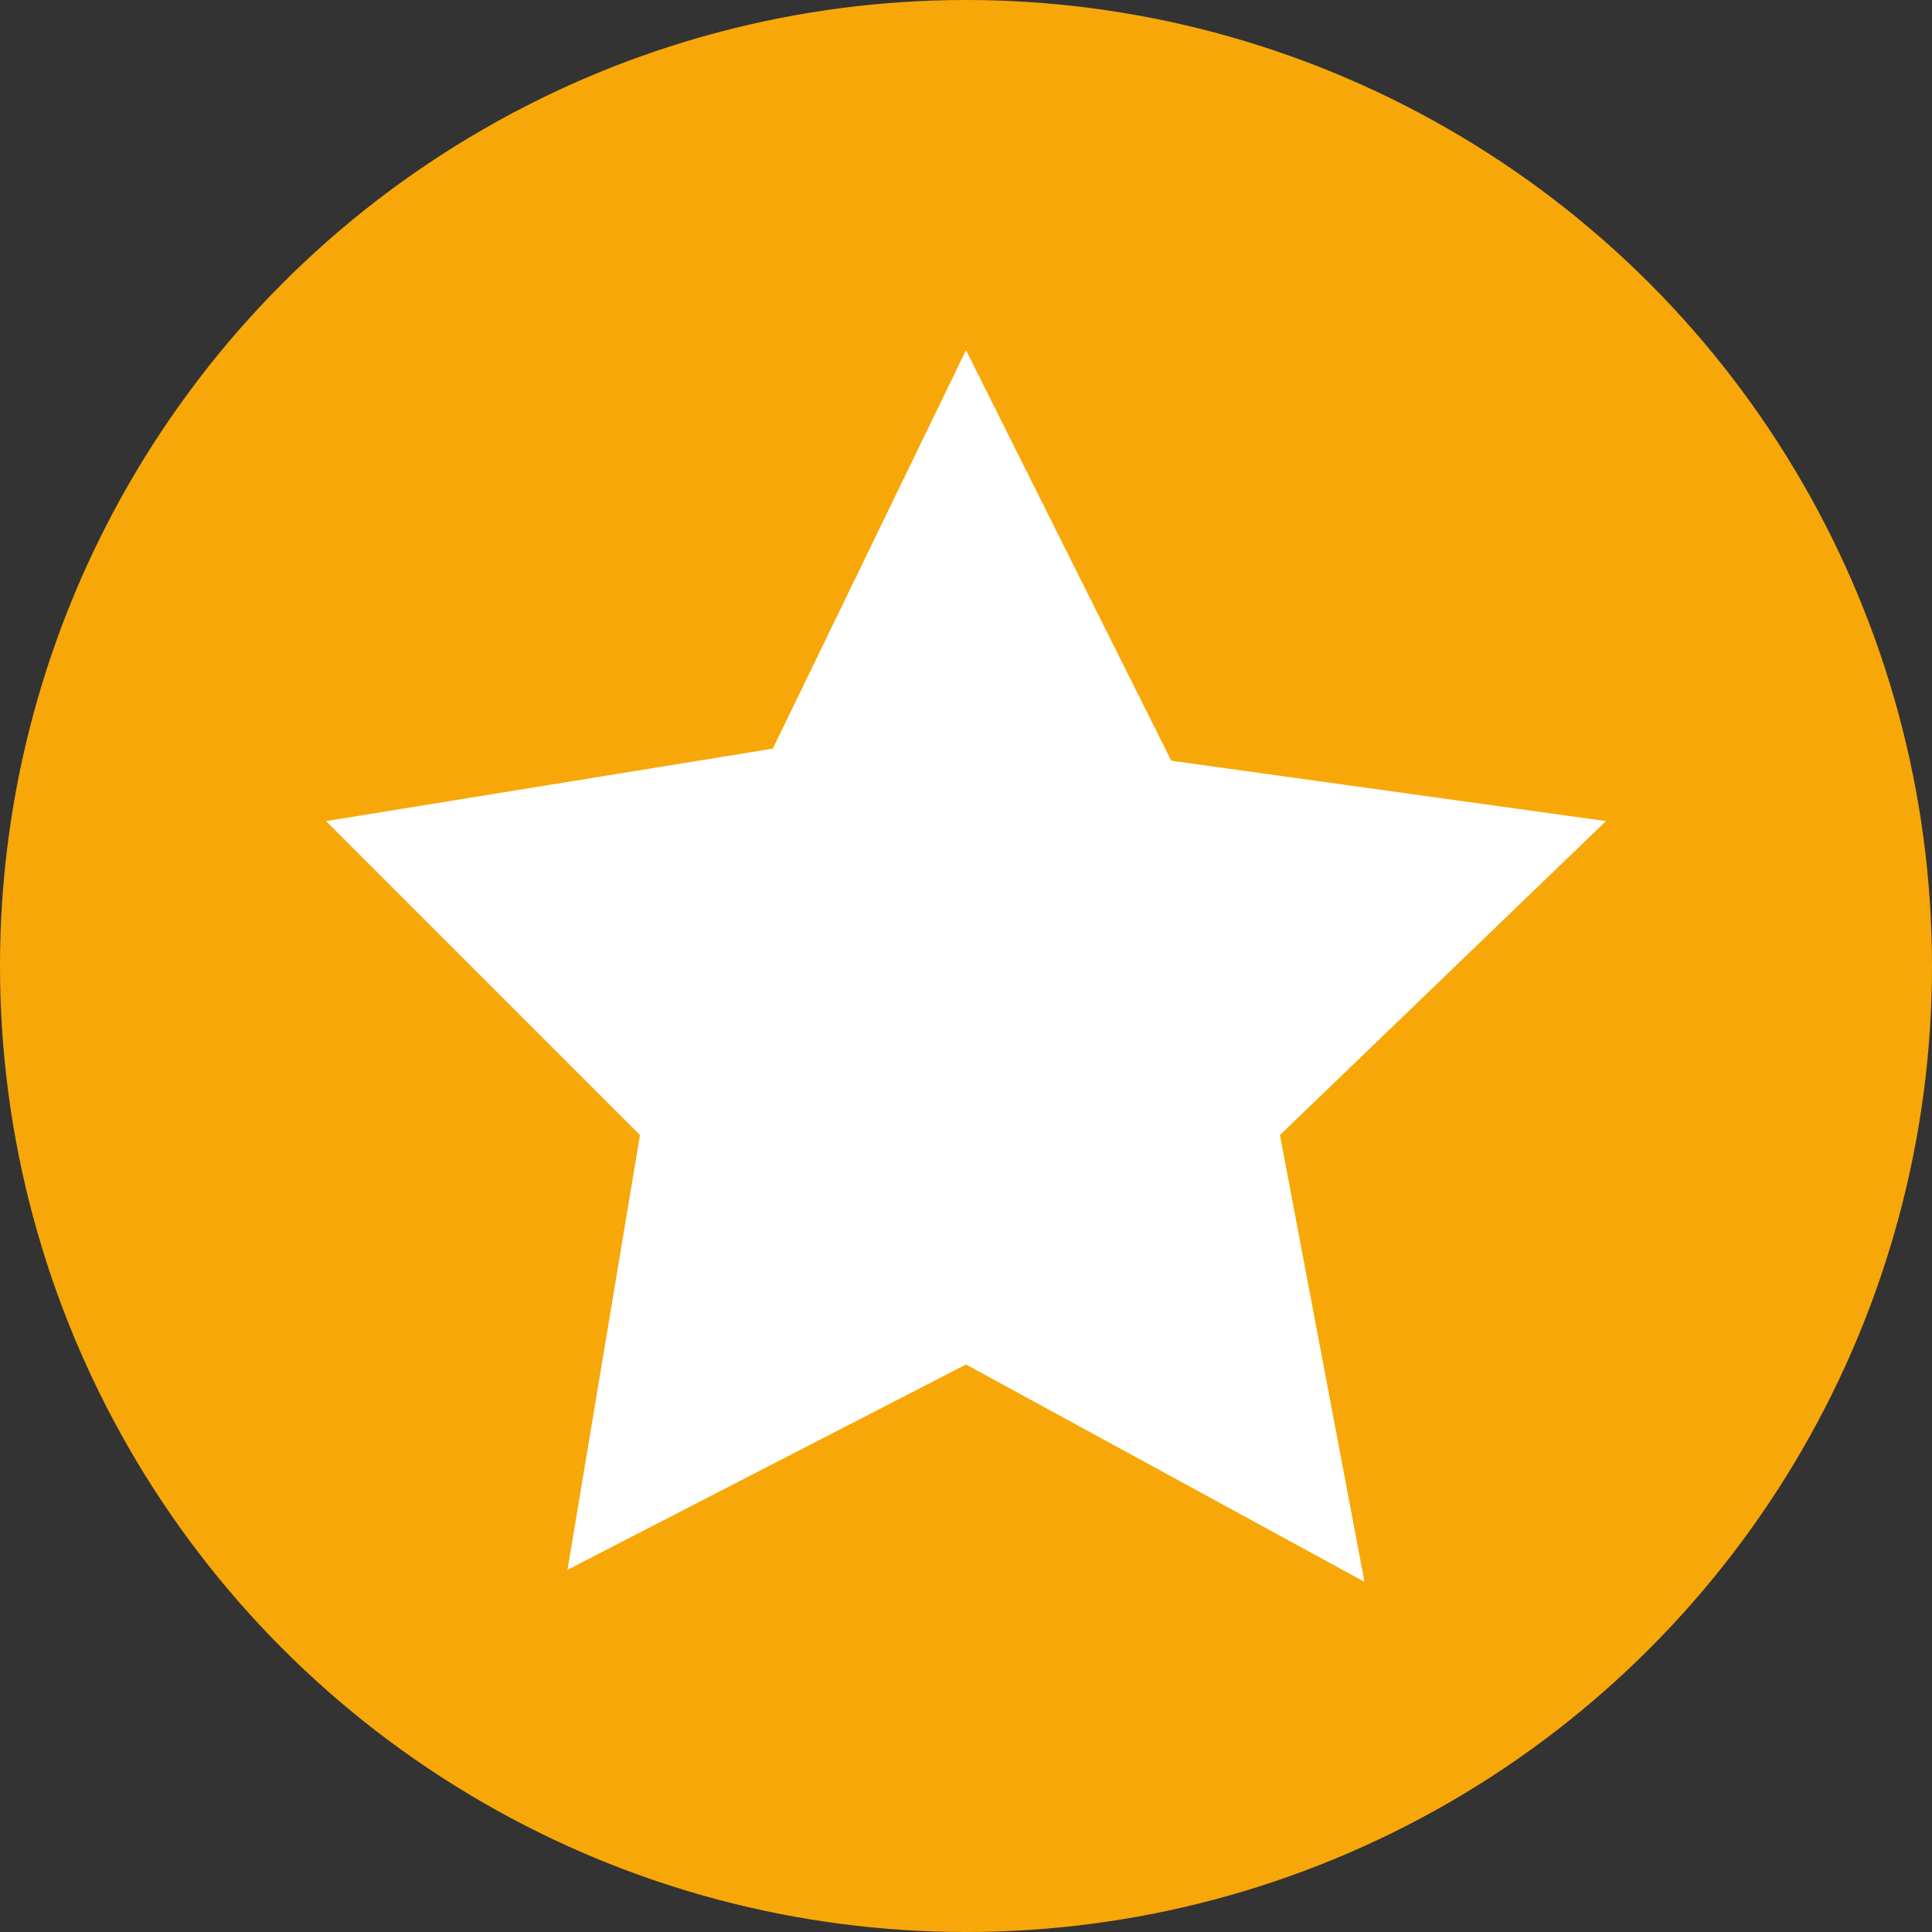 <?xml version="1.0" encoding="utf-8"?>
<!-- Generator: Adobe Illustrator 20.0.0, SVG Export Plug-In . SVG Version: 6.00 Build 0)  -->
<svg version="1.1" id="Layer_1" xmlns="http://www.w3.org/2000/svg" xmlns:xlink="http://www.w3.org/1999/xlink" x="0px" y="0px"
	 viewBox="0 0 16 16" style="enable-background:new 0 0 16 16;" xml:space="preserve">
<rect x="0" y="0" width="16" height="16" fill="#333333" stroke="none"/>
<style type="text/css">
	.st0{fill:#F7A808;}
	.st1{fill:#FFFFFF;}
</style>
<circle class="st0" cx="8" cy="8" r="8"/>
<polygon class="st1" points="9.7,6.3 13.3,6.8 10.6,9.4 11.3,13.1 8,11.3 4.7,13 5.3,9.4 2.7,6.8 6.4,6.2 8,2.9 "/>
</svg>
